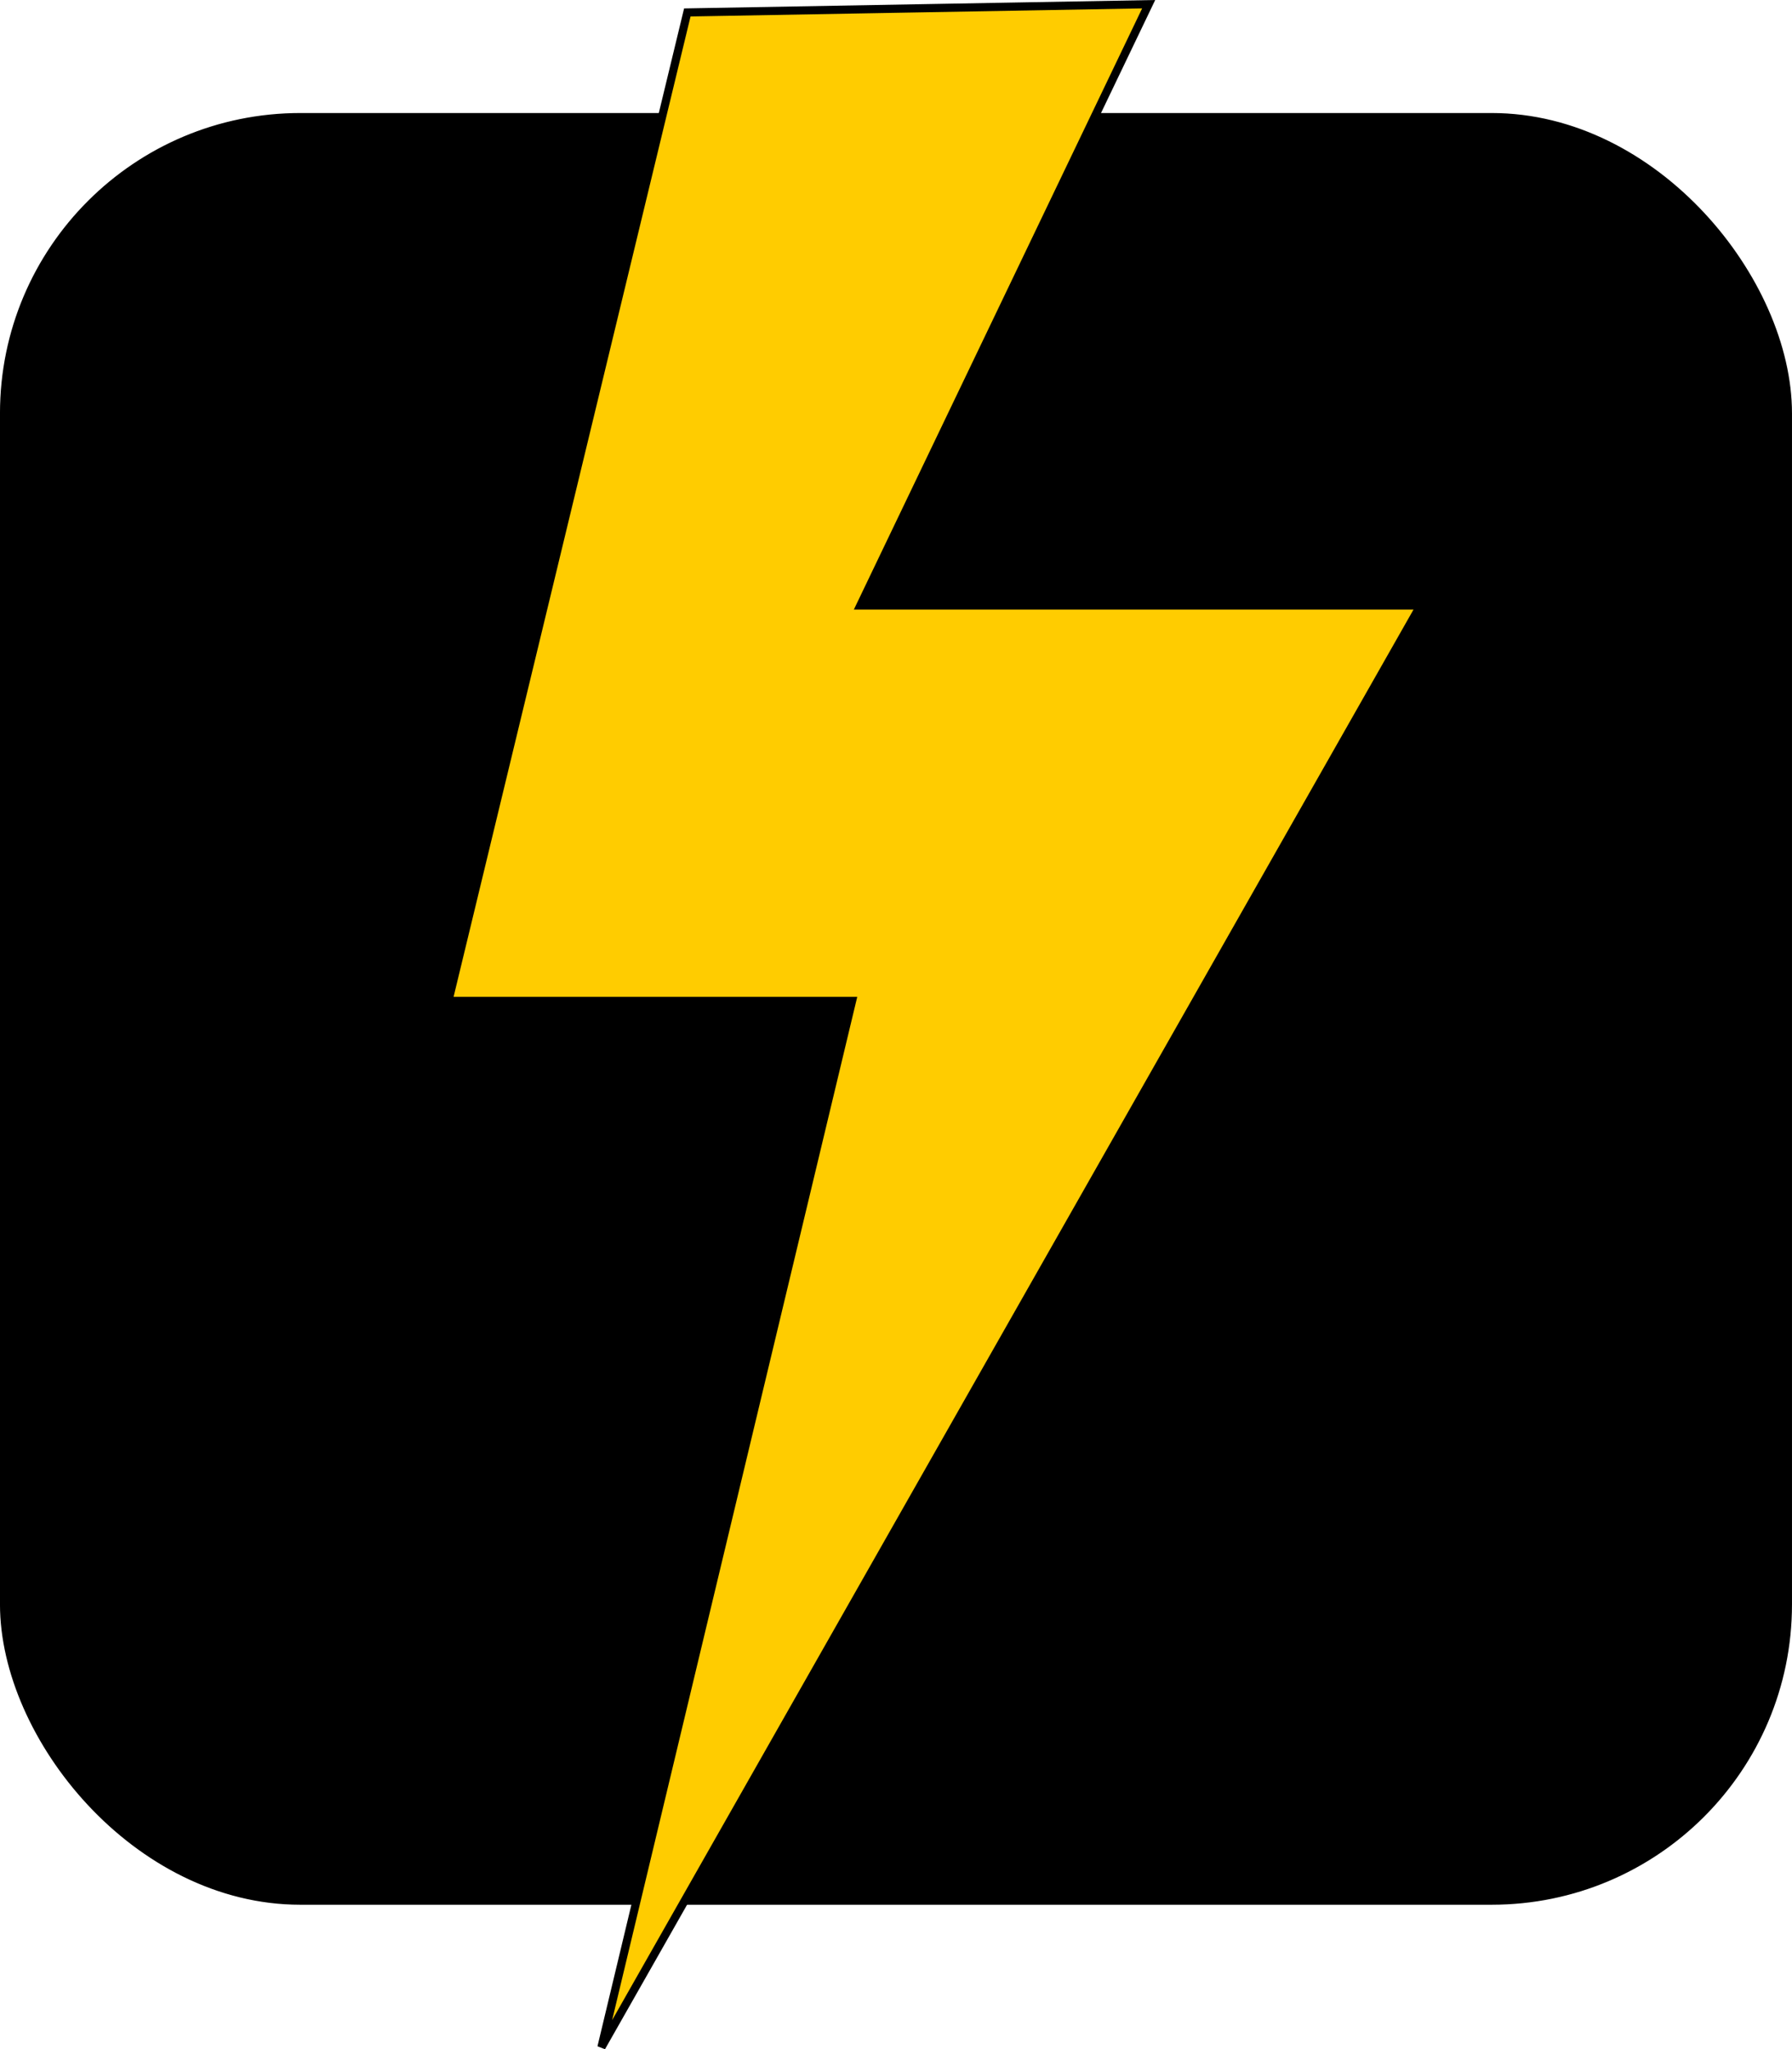 <?xml version="1.0" encoding="UTF-8" standalone="no"?>
<svg
   xmlns:dc="http://purl.org/dc/elements/1.1/"
   xmlns:cc="http://creativecommons.org/ns#"
   xmlns:rdf="http://www.w3.org/1999/02/22-rdf-syntax-ns#"
   xmlns:svg="http://www.w3.org/2000/svg"
   xmlns="http://www.w3.org/2000/svg"
   xmlns:sodipodi="http://sodipodi.sourceforge.net/DTD/sodipodi-0.dtd"
   xmlns:inkscape="http://www.inkscape.org/namespaces/inkscape"
   width="60.165mm"
   height="68.813mm"
   viewBox="0 0 60.165 68.813"
   version="1.1"
   id="svg8"
   inkscape:version="1.0.2 (e86c8708, 2021-01-15)"
   sodipodi:docname="wattcarrLogo.svg">
  <defs
     id="defs2" />
  <sodipodi:namedview
     id="base"
     pagecolor="#ffffff"
     bordercolor="#666666"
     borderopacity="1.0"
     inkscape:pageopacity="0.0"
     inkscape:pageshadow="2"
     inkscape:zoom="0.98994949"
     inkscape:cx="259.73014"
     inkscape:cy="244.18445"
     inkscape:document-units="mm"
     inkscape:current-layer="layer1"
     inkscape:document-rotation="0"
     showgrid="false"
     fit-margin-top="0"
     fit-margin-left="0"
     fit-margin-right="0"
     fit-margin-bottom="0"
     inkscape:window-width="1920"
     inkscape:window-height="1027"
     inkscape:window-x="0"
     inkscape:window-y="25"
     inkscape:window-maximized="1" />
  <g
     inkscape:label="Layer 1"
     inkscape:groupmode="layer"
     id="layer1"
     transform="translate(-45.621,-39.687)">
    <rect
       style="fill:#000000;fill-rule:evenodd;stroke:#000000;stroke-width:0.165;stop-color:#000000"
       id="rect869"
       width="60"
       height="60"
       x="45.703"
       y="43.565"
       ry="10" />
    <path
       style="fill:#ffcc00;stroke:#000000;stroke-width:0.274px;stroke-linecap:butt;stroke-linejoin:miter;stroke-opacity:1"
       d="M 68.697,40.105 60.676,73.296 H 74.229 L 65.814,108.432 93.314,60.019 H 74.506 L 84.187,39.828 Z"
       id="path873"
       sodipodi:nodetypes="cccccccc" />
  </g>
</svg>
